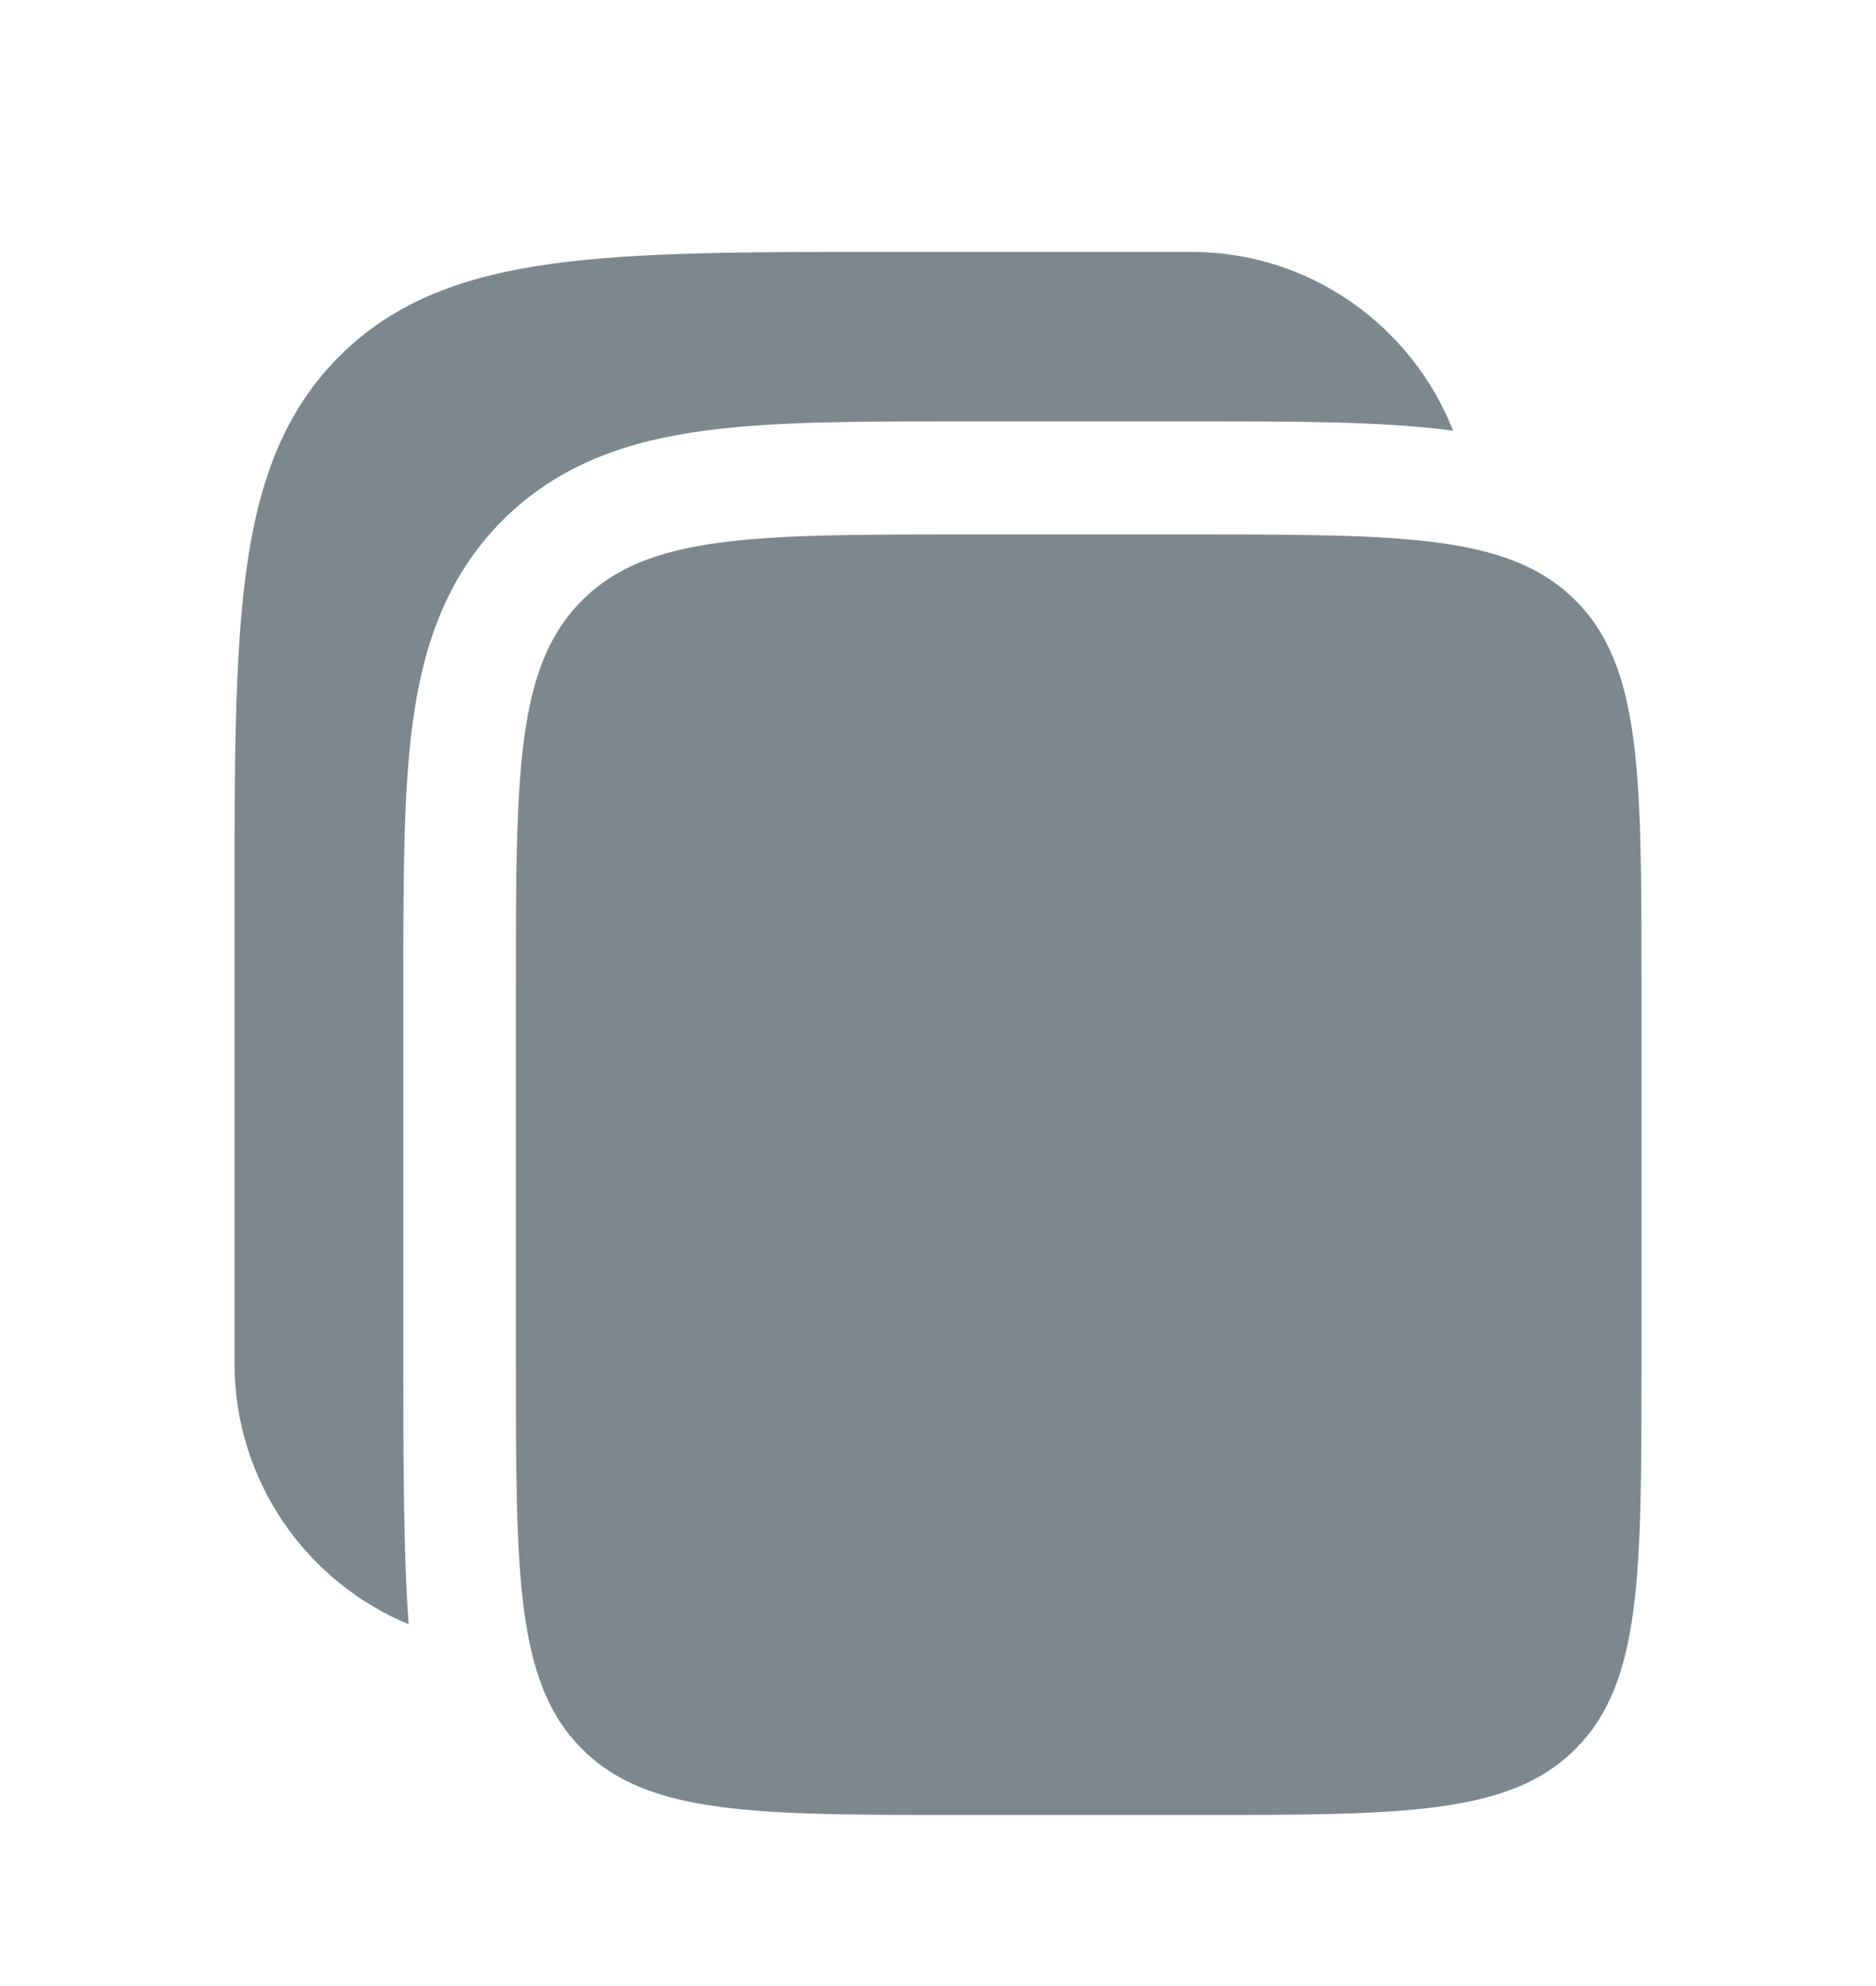 <svg width="17" height="18" viewBox="0 0 17 18" fill="none" xmlns="http://www.w3.org/2000/svg">
<g id="copy">
<path id="Vector" d="M10.795 2.283H8.037C6.787 2.283 5.797 2.283 5.022 2.388C4.225 2.495 3.58 2.722 3.071 3.233C2.562 3.744 2.336 4.392 2.229 5.192C2.125 5.97 2.125 6.964 2.125 8.219V12.354C2.125 13.422 2.777 14.337 3.703 14.721C3.655 14.077 3.655 13.173 3.655 12.421V8.94V8.873C3.655 7.965 3.655 7.182 3.739 6.556C3.829 5.885 4.031 5.241 4.551 4.719C5.071 4.197 5.712 3.994 6.381 3.904C7.005 3.819 7.784 3.819 8.688 3.819L8.755 3.819H10.795L10.862 3.819C11.766 3.819 12.544 3.819 13.168 3.904C12.794 2.955 11.873 2.283 10.795 2.283Z" fill="#7C878E"/>
<path id="Vector_2" d="M4.675 8.94C4.675 7.009 4.675 6.043 5.273 5.443C5.87 4.844 6.832 4.844 8.755 4.844H10.795C12.719 4.844 13.68 4.844 14.278 5.443C14.875 6.043 14.875 7.009 14.875 8.94V12.354C14.875 14.285 14.875 15.25 14.278 15.85C13.68 16.45 12.719 16.45 10.795 16.45H8.755C6.832 16.45 5.87 16.45 5.273 15.85C4.675 15.25 4.675 14.285 4.675 12.354V8.94Z" fill="#7C878E"/>
</g>
</svg>
